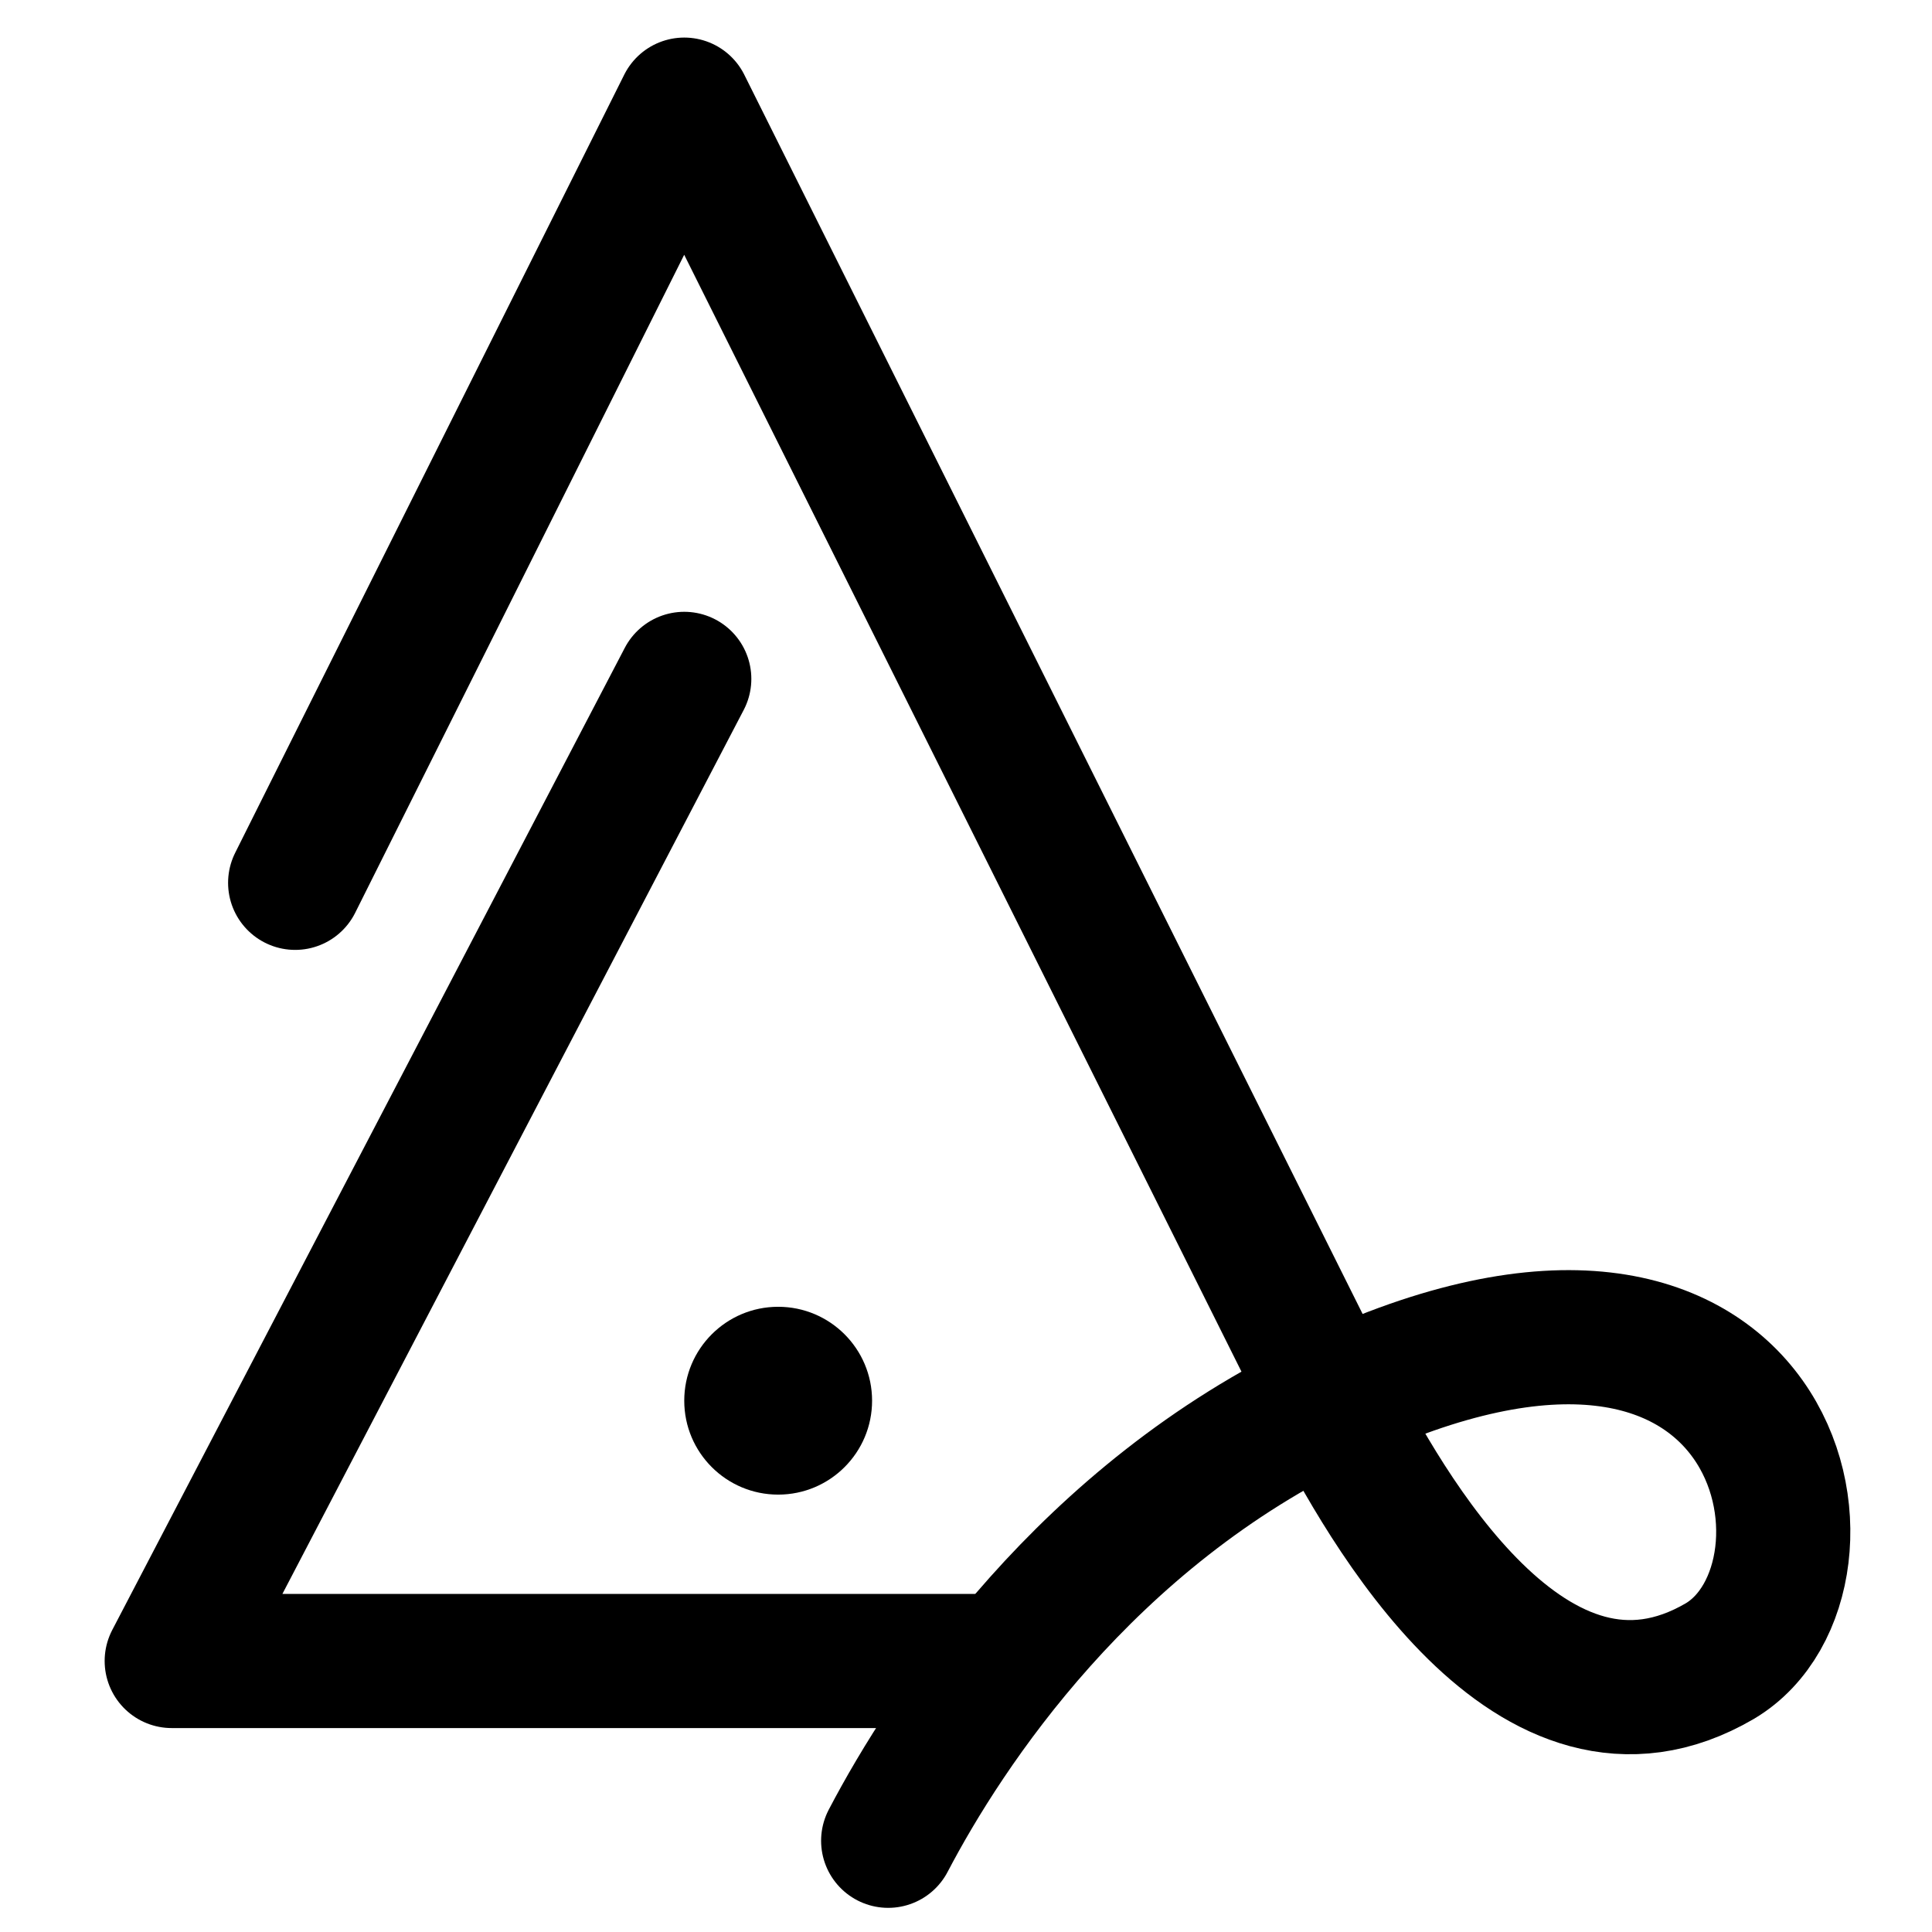 <?xml version="1.0" encoding="utf-8"?>
<!-- Generator: Adobe Illustrator 23.0.3, SVG Export Plug-In . SVG Version: 6.00 Build 0)  -->
<svg version="1.1" id="Layer_1" xmlns="http://www.w3.org/2000/svg" xmlns:xlink="http://www.w3.org/1999/xlink" x="0px" y="0px"
	 viewBox="0 0 72 72" style="enable-background:new 0 0 72 72;" xml:space="preserve">
<style type="text/css">
	.st0{fill:none;stroke:#000000;stroke-width:5;stroke-linecap:round;stroke-linejoin:round;stroke-miterlimit:10;}
</style>
<polyline id="o_2_" class="st0" points="25.5,25.3 6.4,61.9 37.5,61.9 "/>
<path class="st0" d="M33.1,68.6c2.2-4.2,7.4-12.1,16.5-16.4c16.9-8,19.7,6.6,14.5,9.7c-7,4.1-12.5-5.8-14.5-9.7L25.5,3.9L11,32.9"/>
<circle cx="29" cy="52.2" r="3.5"/>
</svg>
